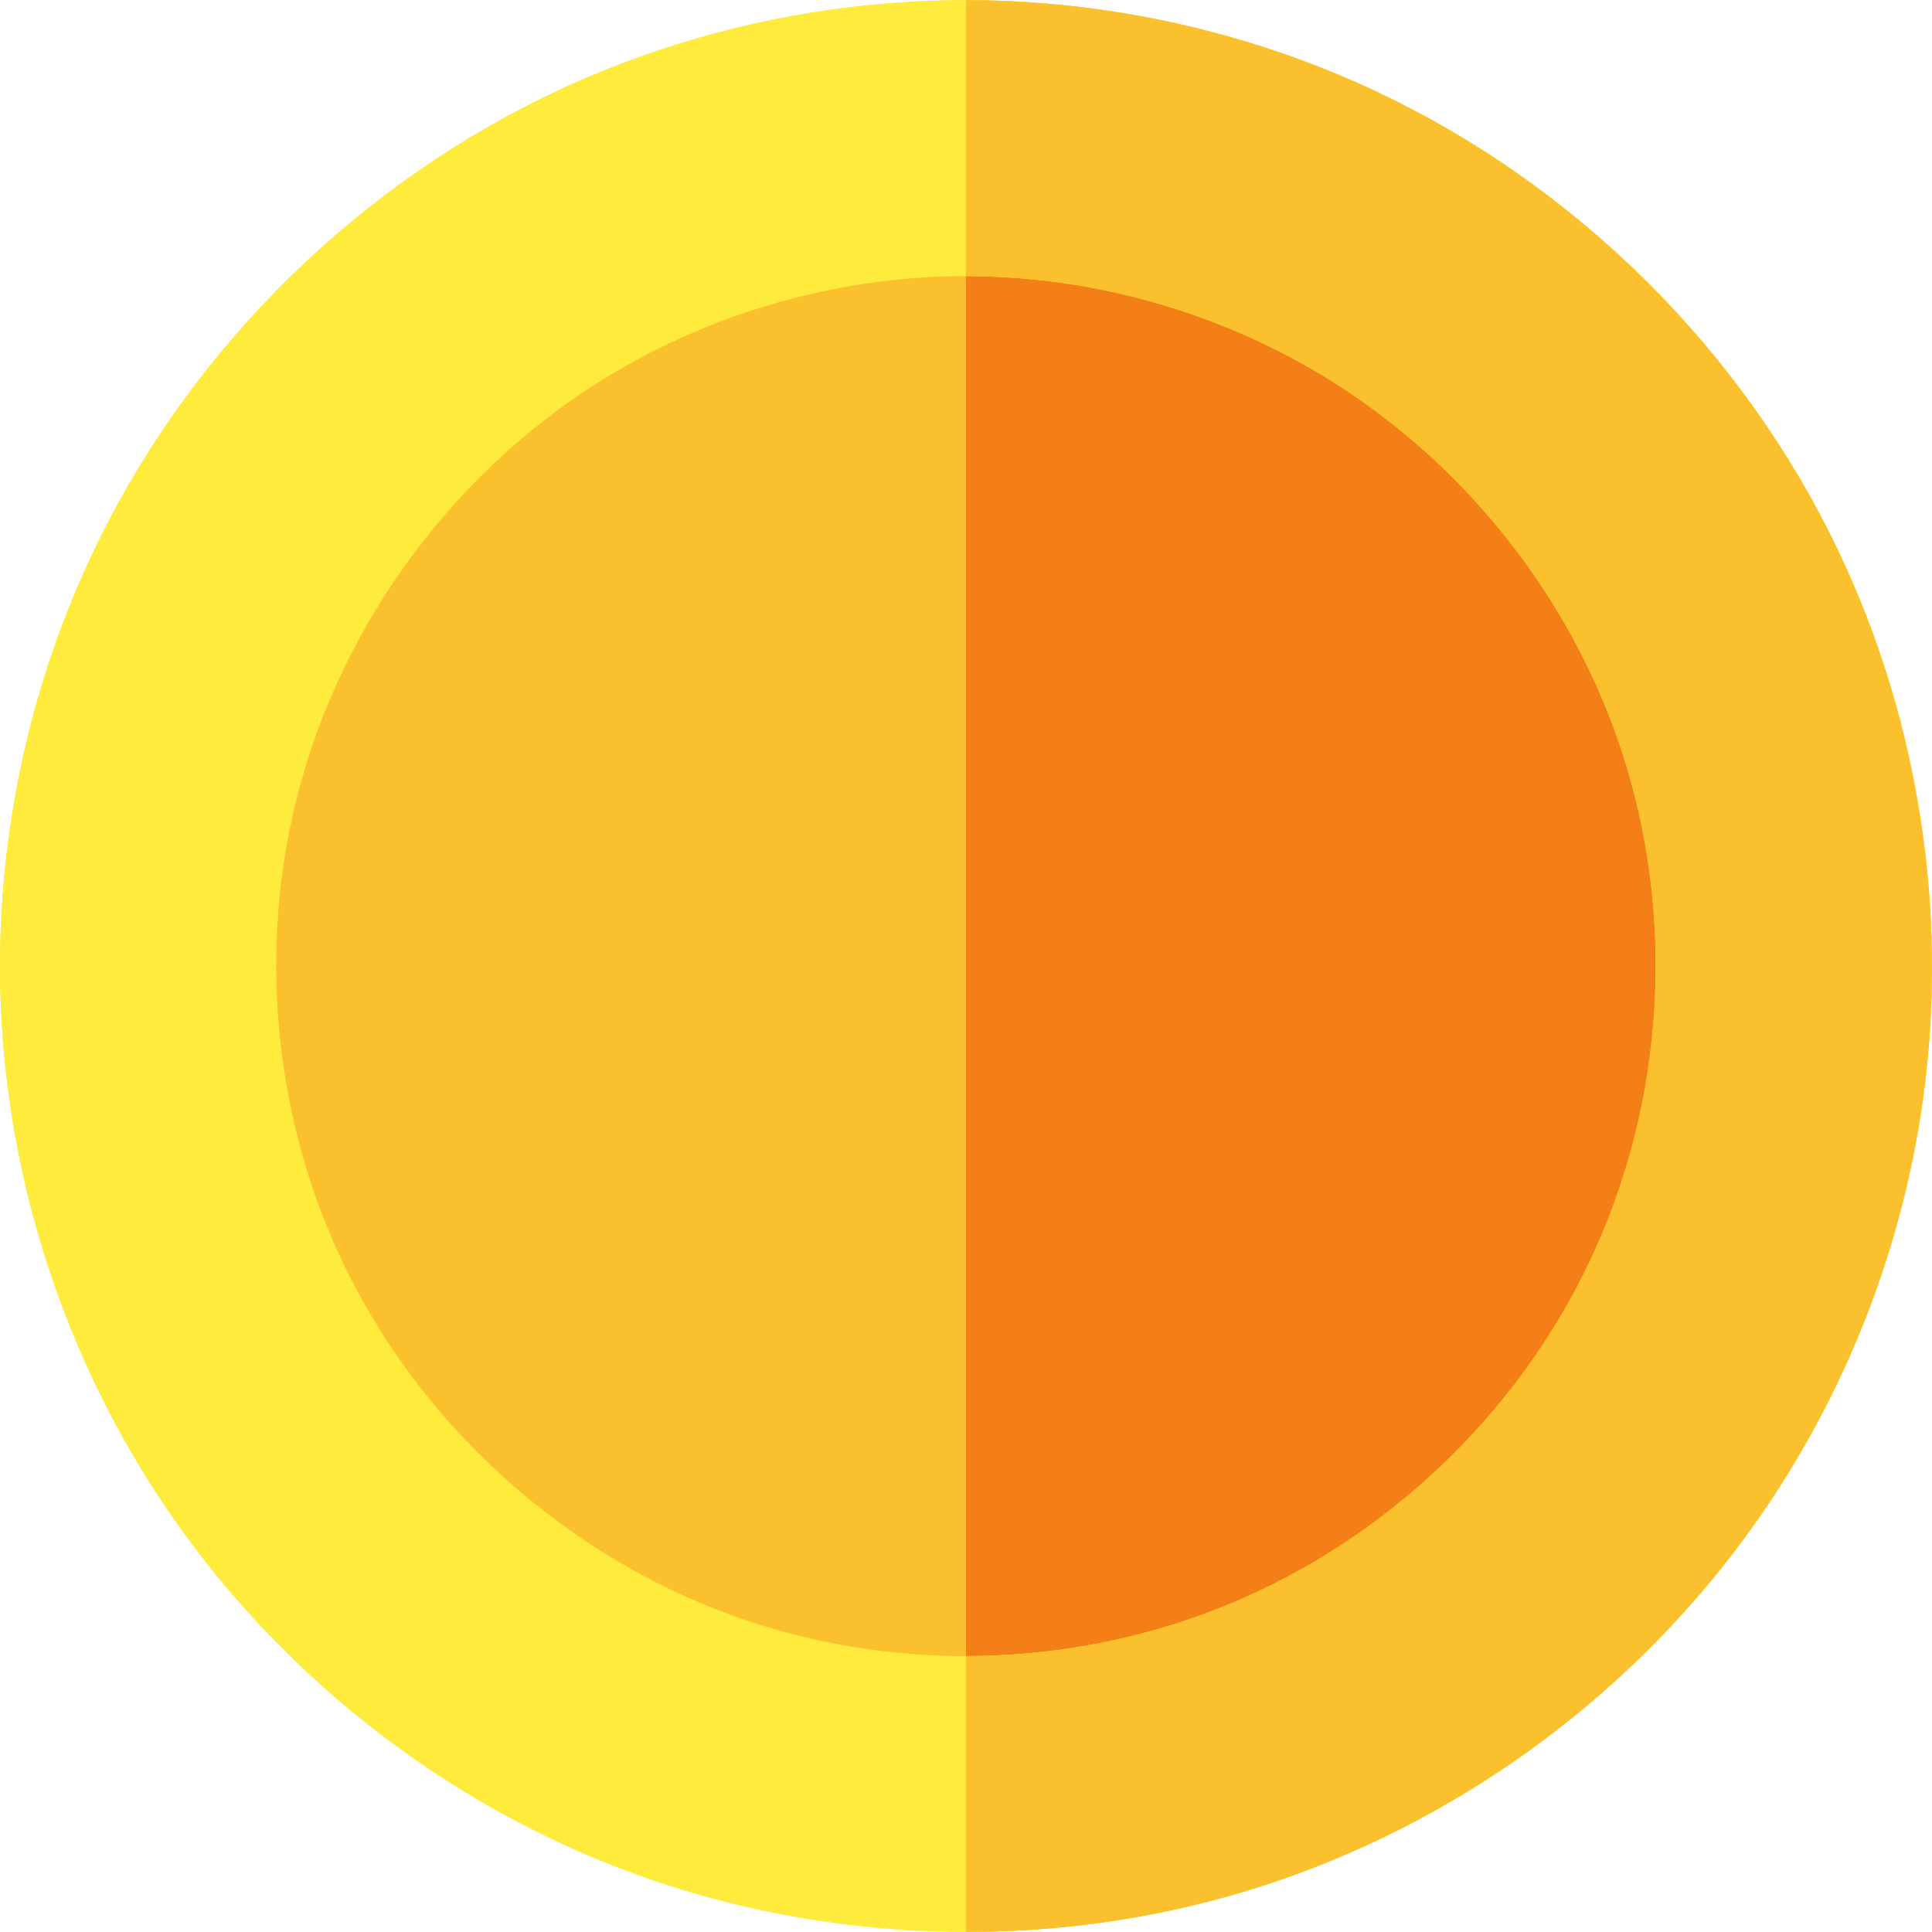 <?xml version="1.0" encoding="UTF-8"?>
<!DOCTYPE svg PUBLIC "-//W3C//DTD SVG 1.1//EN" "http://www.w3.org/Graphics/SVG/1.1/DTD/svg11.dtd">
<!-- Creator: CorelDRAW 2018 (64 Bit) -->
<svg xmlns="http://www.w3.org/2000/svg" xml:space="preserve" width="128px" height="128px" version="1.1" style="shape-rendering:geometricPrecision; text-rendering:geometricPrecision; image-rendering:optimizeQuality; fill-rule:evenodd; clip-rule:evenodd"
viewBox="0 0 107.62 107.6"
 xmlns:xlink="http://www.w3.org/1999/xlink">
 <defs>
  <style type="text/css">
   <![CDATA[
    .fil1 {fill:#F57F17}
    .fil0 {fill:#FBC02D}
    .fil3 {fill:#FBC02D;fill-rule:nonzero}
    .fil4 {fill:#FBC02D;fill-rule:nonzero}
    .fil2 {fill:#FFEB3B;fill-rule:nonzero}
   ]]>
  </style>
 </defs>
 <g id="Camada_x0020_1">
  <g id="_1782466389088">
   <circle class="fil0" cx="53.81" cy="53.81" r="46.12"/>
   <path class="fil1" d="M53.81 7.69c25.45,0 46.12,20.67 46.12,46.12 0,25.45 -20.67,46.12 -46.12,46.12l0 -92.24z"/>
   <path class="fil2" d="M53.9 0c7.45,0.02 14.93,1.59 21.76,4.63 11.28,5.02 20.71,14.03 26.25,25.05 4.87,9.68 6.69,20.85 5.2,31.56 -1.22,8.8 -4.67,17.27 -9.95,24.44 -6.67,9.05 -16.18,15.94 -26.96,19.4 -12.04,3.84 -25.43,3.28 -37.11,-1.6 -9.2,-3.85 -17.27,-10.3 -23.06,-18.39 -6.43,-8.98 -9.98,-19.98 -10.03,-31.02 -0.04,-8.67 2.04,-17.35 6.04,-25.04 5.61,-10.78 14.98,-19.57 26.08,-24.47 6.82,-3.01 14.3,-4.57 21.78,-4.56l0 0zm-0.15 15.37c-7.42,0.02 -14.83,2.23 -21.03,6.31 -8.44,5.56 -14.58,14.53 -16.58,24.5 -1.63,8.08 -0.6,16.67 2.95,24.12 4.62,9.69 13.46,17.31 23.81,20.37 8.35,2.48 17.52,2.01 25.59,-1.33 8.67,-3.59 15.93,-10.46 19.99,-18.93 4.33,-9 4.95,-19.71 1.65,-29.2 -2.76,-7.94 -8.21,-14.9 -15.23,-19.53 -5.91,-3.89 -12.94,-6.1 -20.03,-6.29 -0.37,-0.01 -0.75,-0.02 -1.12,-0.02l0 0z"/>
   <path class="fil3" d="M53.81 0l0.09 0c7.45,0.02 14.93,1.59 21.76,4.63 11.28,5.02 20.71,14.03 26.25,25.05 4.87,9.68 6.69,20.85 5.2,31.56 -1.22,8.8 -4.67,17.27 -9.95,24.44 -6.67,9.05 -16.18,15.94 -26.96,19.4 -5.29,1.69 -10.84,2.53 -16.39,2.52l0 -15.36c5.01,0 10.03,-0.98 14.68,-2.9 8.67,-3.59 15.93,-10.46 19.99,-18.93 4.33,-9 4.95,-19.71 1.65,-29.2 -2.76,-7.94 -8.21,-14.9 -15.23,-19.53 -5.91,-3.89 -12.94,-6.1 -20.03,-6.29 -0.35,-0.01 -0.71,-0.02 -1.06,-0.02l0 -15.37 0 0z"/>
   <path class="fil2" d="M46.12 51.15c-0.2,-0.07 -0.41,-0.14 -0.62,-0.22 -2.34,-0.97 -4.14,-3.15 -4.62,-5.67 -0.45,-2.37 0.29,-4.93 1.94,-6.69 0.08,-0.09 0.09,-0.1 0.18,-0.19l5.43 -5.43c1.43,-1.41 3.35,-2.23 5.34,-2.26 0.09,0 0.17,0 0.26,0 0.11,0.01 0.14,0.01 0.26,0.01 2.66,0.15 5.19,1.79 6.42,4.17 0.68,1.34 0.95,2.87 0.79,4.37l0 22.26c0.07,0 0.14,0 0.21,0 0.2,0.01 0.24,0.01 0.43,0.03 2.87,0.24 5.51,2.2 6.54,4.91 1.02,2.68 0.41,5.91 -1.59,8.03 -1.44,1.51 -3.48,2.37 -5.59,2.4l-15.38 0c-2.31,-0.03 -4.58,-1.1 -6.01,-2.9 -1.7,-2.13 -2.15,-5.17 -1.09,-7.73 0.75,-1.79 2.19,-3.28 3.97,-4.07 0.98,-0.44 2.06,-0.66 3.13,-0.67l0 -10.35 0 0z"/>
   <path class="fil4" d="M53.81 30.69c0.07,0 0.15,0 0.22,0 0.11,0.01 0.14,0.01 0.26,0.01 2.66,0.15 5.19,1.79 6.42,4.17 0.68,1.34 0.95,2.87 0.79,4.37l0 22.26c0.07,0 0.14,0 0.21,0 0.2,0.01 0.24,0.01 0.43,0.03 2.87,0.24 5.51,2.2 6.54,4.91 1.02,2.68 0.41,5.91 -1.59,8.03 -1.43,1.51 -3.48,2.37 -5.59,2.4l-7.69 0 0 -46.17 0 -0.01z"/>
   <circle class="fil0" cx="53.81" cy="53.81" r="46.12"/>
   <path class="fil1" d="M53.81 7.69c25.45,0 46.12,20.67 46.12,46.12 0,25.45 -20.67,46.12 -46.12,46.12l0 -92.24z"/>
   <path class="fil1" d="M53.81 57l0 -7.95c1.02,-0.06 1.78,-0.19 2.3,-0.38 0.81,-0.3 1.44,-0.78 1.91,-1.46 0.47,-0.68 0.7,-1.51 0.7,-2.48 0,-1.68 -0.65,-2.9 -1.96,-3.66 -0.62,-0.38 -1.61,-0.64 -2.95,-0.77l0 -7.97c2.65,0.19 4.68,0.58 6.1,1.17 2.09,0.88 3.74,2.29 4.95,4.24 1.2,1.94 1.8,4.28 1.8,7.01 0,3.02 -0.79,5.53 -2.37,7.53 -1.58,1.99 -3.73,3.39 -6.45,4.17 -0.91,0.26 -2.26,0.44 -4.03,0.55z"/>
   <path class="fil2" d="M53.9 0c7.45,0.02 14.93,1.59 21.76,4.63 11.28,5.02 20.71,14.03 26.25,25.05 4.87,9.68 6.69,20.85 5.2,31.56 -1.22,8.8 -4.67,17.27 -9.95,24.44 -6.67,9.05 -16.18,15.94 -26.96,19.4 -12.04,3.84 -25.43,3.28 -37.11,-1.6 -9.2,-3.85 -17.27,-10.3 -23.06,-18.39 -6.43,-8.98 -9.98,-19.98 -10.03,-31.02 -0.04,-8.67 2.04,-17.35 6.04,-25.04 5.61,-10.78 14.98,-19.57 26.08,-24.47 6.82,-3.01 14.3,-4.57 21.78,-4.56l0 0zm-0.15 15.37c-7.42,0.02 -14.83,2.23 -21.03,6.31 -8.44,5.56 -14.58,14.53 -16.58,24.5 -1.63,8.08 -0.6,16.67 2.95,24.12 4.62,9.69 13.46,17.31 23.81,20.37 8.35,2.48 17.52,2.01 25.59,-1.33 8.67,-3.59 15.93,-10.46 19.99,-18.93 4.33,-9 4.95,-19.71 1.65,-29.2 -2.76,-7.94 -8.21,-14.9 -15.23,-19.53 -5.91,-3.89 -12.94,-6.1 -20.03,-6.29 -0.37,-0.01 -0.75,-0.02 -1.12,-0.02l0 0z"/>
   <path class="fil3" d="M53.81 0l0.09 0c7.45,0.02 14.93,1.59 21.76,4.63 11.28,5.02 20.71,14.03 26.25,25.05 4.87,9.68 6.69,20.85 5.2,31.56 -1.22,8.8 -4.67,17.27 -9.95,24.44 -6.67,9.05 -16.18,15.94 -26.96,19.4 -5.29,1.69 -10.84,2.53 -16.39,2.52l0 -15.36c5.01,0 10.03,-0.98 14.68,-2.9 8.67,-3.59 15.93,-10.46 19.99,-18.93 4.33,-9 4.95,-19.71 1.65,-29.2 -2.76,-7.94 -8.21,-14.9 -15.23,-19.53 -5.91,-3.89 -12.94,-6.1 -20.03,-6.29 -0.35,-0.01 -0.71,-0.02 -1.06,-0.02l0 -15.37 0 0z"/>
  </g>
 </g>
</svg>
